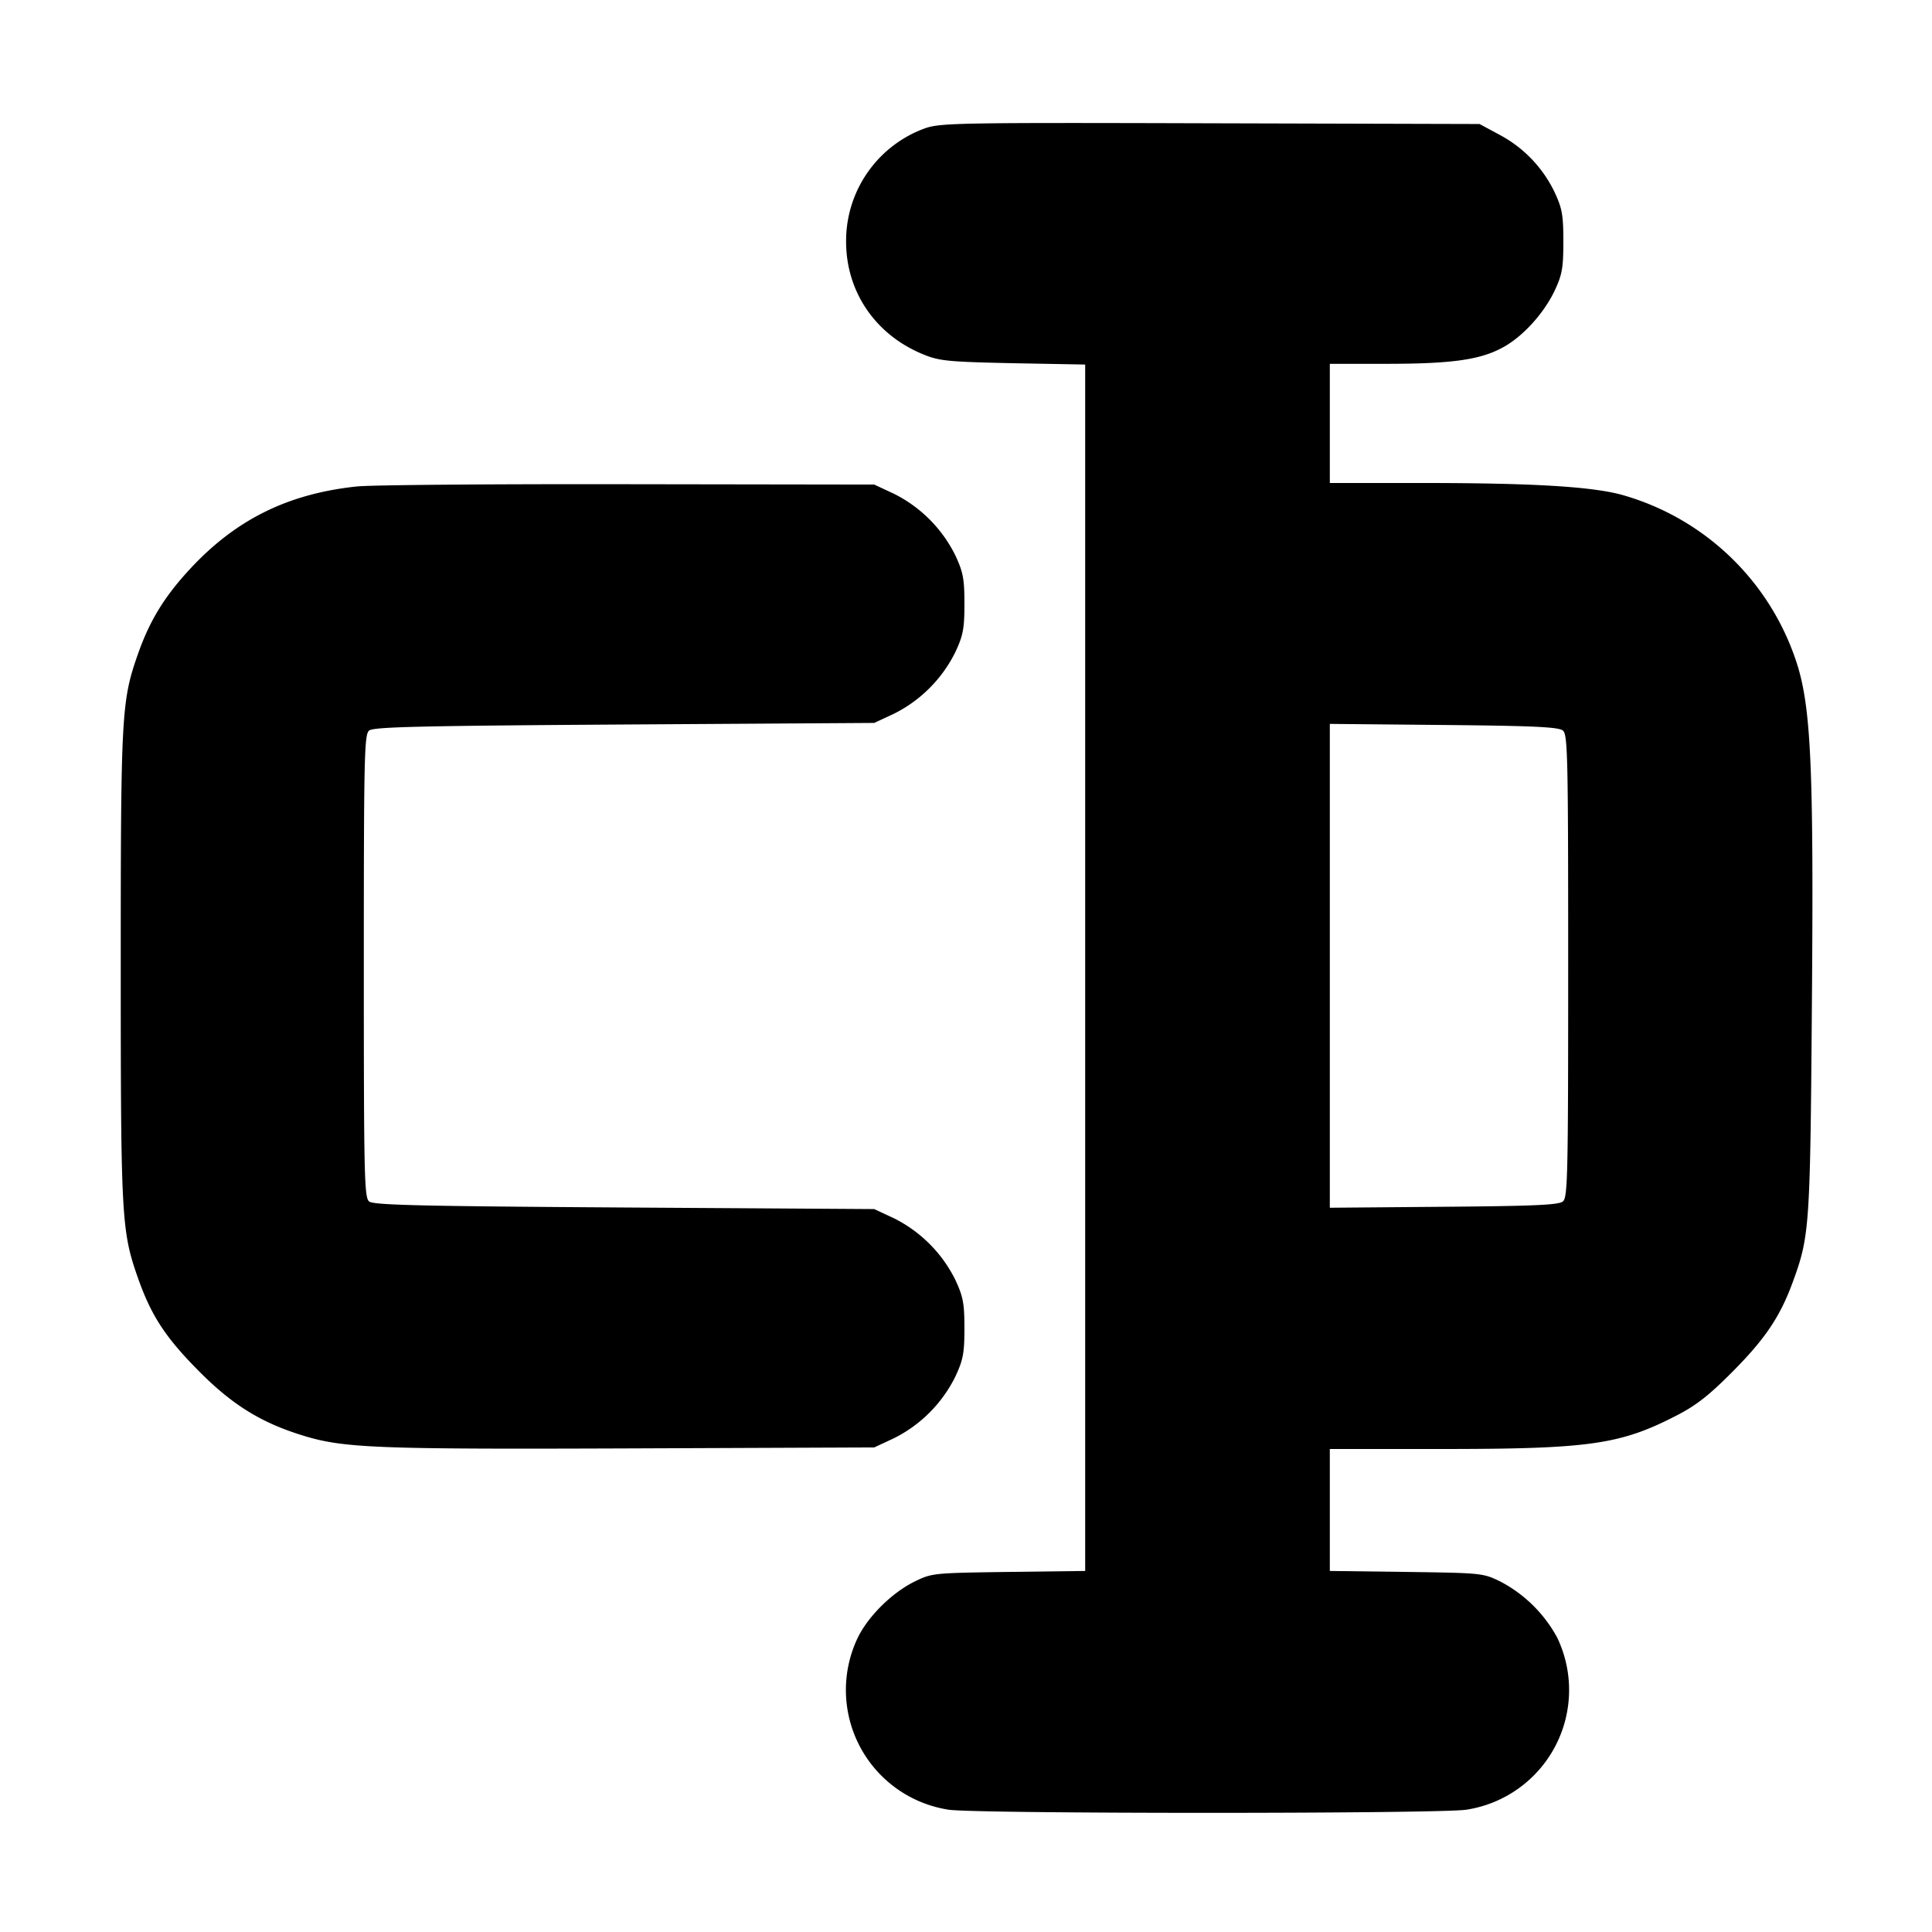<svg width="16" height="16" xmlns="http://www.w3.org/2000/svg"><path d="M7.662 1.062A.992.992 0 0 0 7.007 2c0 .422.249.781.652.94.124.05.211.057.734.068l.594.011v9.991l-.634.008c-.627.009-.634.009-.781.081-.184.091-.38.284-.467.461a1.003 1.003 0 0 0 .75 1.427c.21.035 4.08.035 4.29 0a1.003 1.003 0 0 0 .75-1.427 1.134 1.134 0 0 0-.467-.461c-.147-.072-.154-.072-.781-.081l-.634-.008V12h.914c1.235 0 1.488-.036 1.953-.275.166-.085.27-.166.467-.364.271-.273.394-.455.499-.741.14-.381.145-.457.159-2.26.016-1.938-.005-2.456-.112-2.827a2.127 2.127 0 0 0-1.472-1.438c-.256-.066-.73-.094-1.601-.095h-.807v-.987h.487c.544-.001.775-.036.964-.146.161-.094.326-.28.412-.462.061-.131.071-.186.071-.405 0-.219-.01-.274-.071-.405a1.053 1.053 0 0 0-.456-.478l-.167-.09-2.226-.006c-2.083-.006-2.236-.003-2.365.041m-4.71 2.967c-.571.061-1.003.276-1.382.687-.209.226-.33.424-.426.696C1.006 5.803 1 5.906 1 8c0 2.094.006 2.197.144 2.588.11.311.229.492.509.773.275.276.512.422.857.528.339.104.608.114 2.717.106l2.013-.008.163-.076a1.13 1.13 0 0 0 .509-.511c.064-.138.075-.193.075-.4 0-.207-.011-.262-.075-.4a1.13 1.13 0 0 0-.509-.511l-.163-.076L5.171 10c-1.7-.011-2.077-.02-2.114-.05-.04-.033-.044-.203-.044-1.95 0-1.747.004-1.917.044-1.95.037-.03.414-.039 2.114-.05l2.069-.013.163-.076a1.13 1.13 0 0 0 .509-.511c.064-.138.075-.193.075-.4 0-.207-.011-.262-.075-.4a1.13 1.13 0 0 0-.509-.511l-.163-.076L5.2 4.01c-1.122-.002-2.134.006-2.248.019m9.991 2.021c.04.033.044.203.044 1.95 0 1.747-.004 1.917-.044 1.95-.036.029-.236.038-.987.044l-.943.008V5.995l.943.009c.749.007.952.017.987.046" fill-rule="evenodd"/></svg>